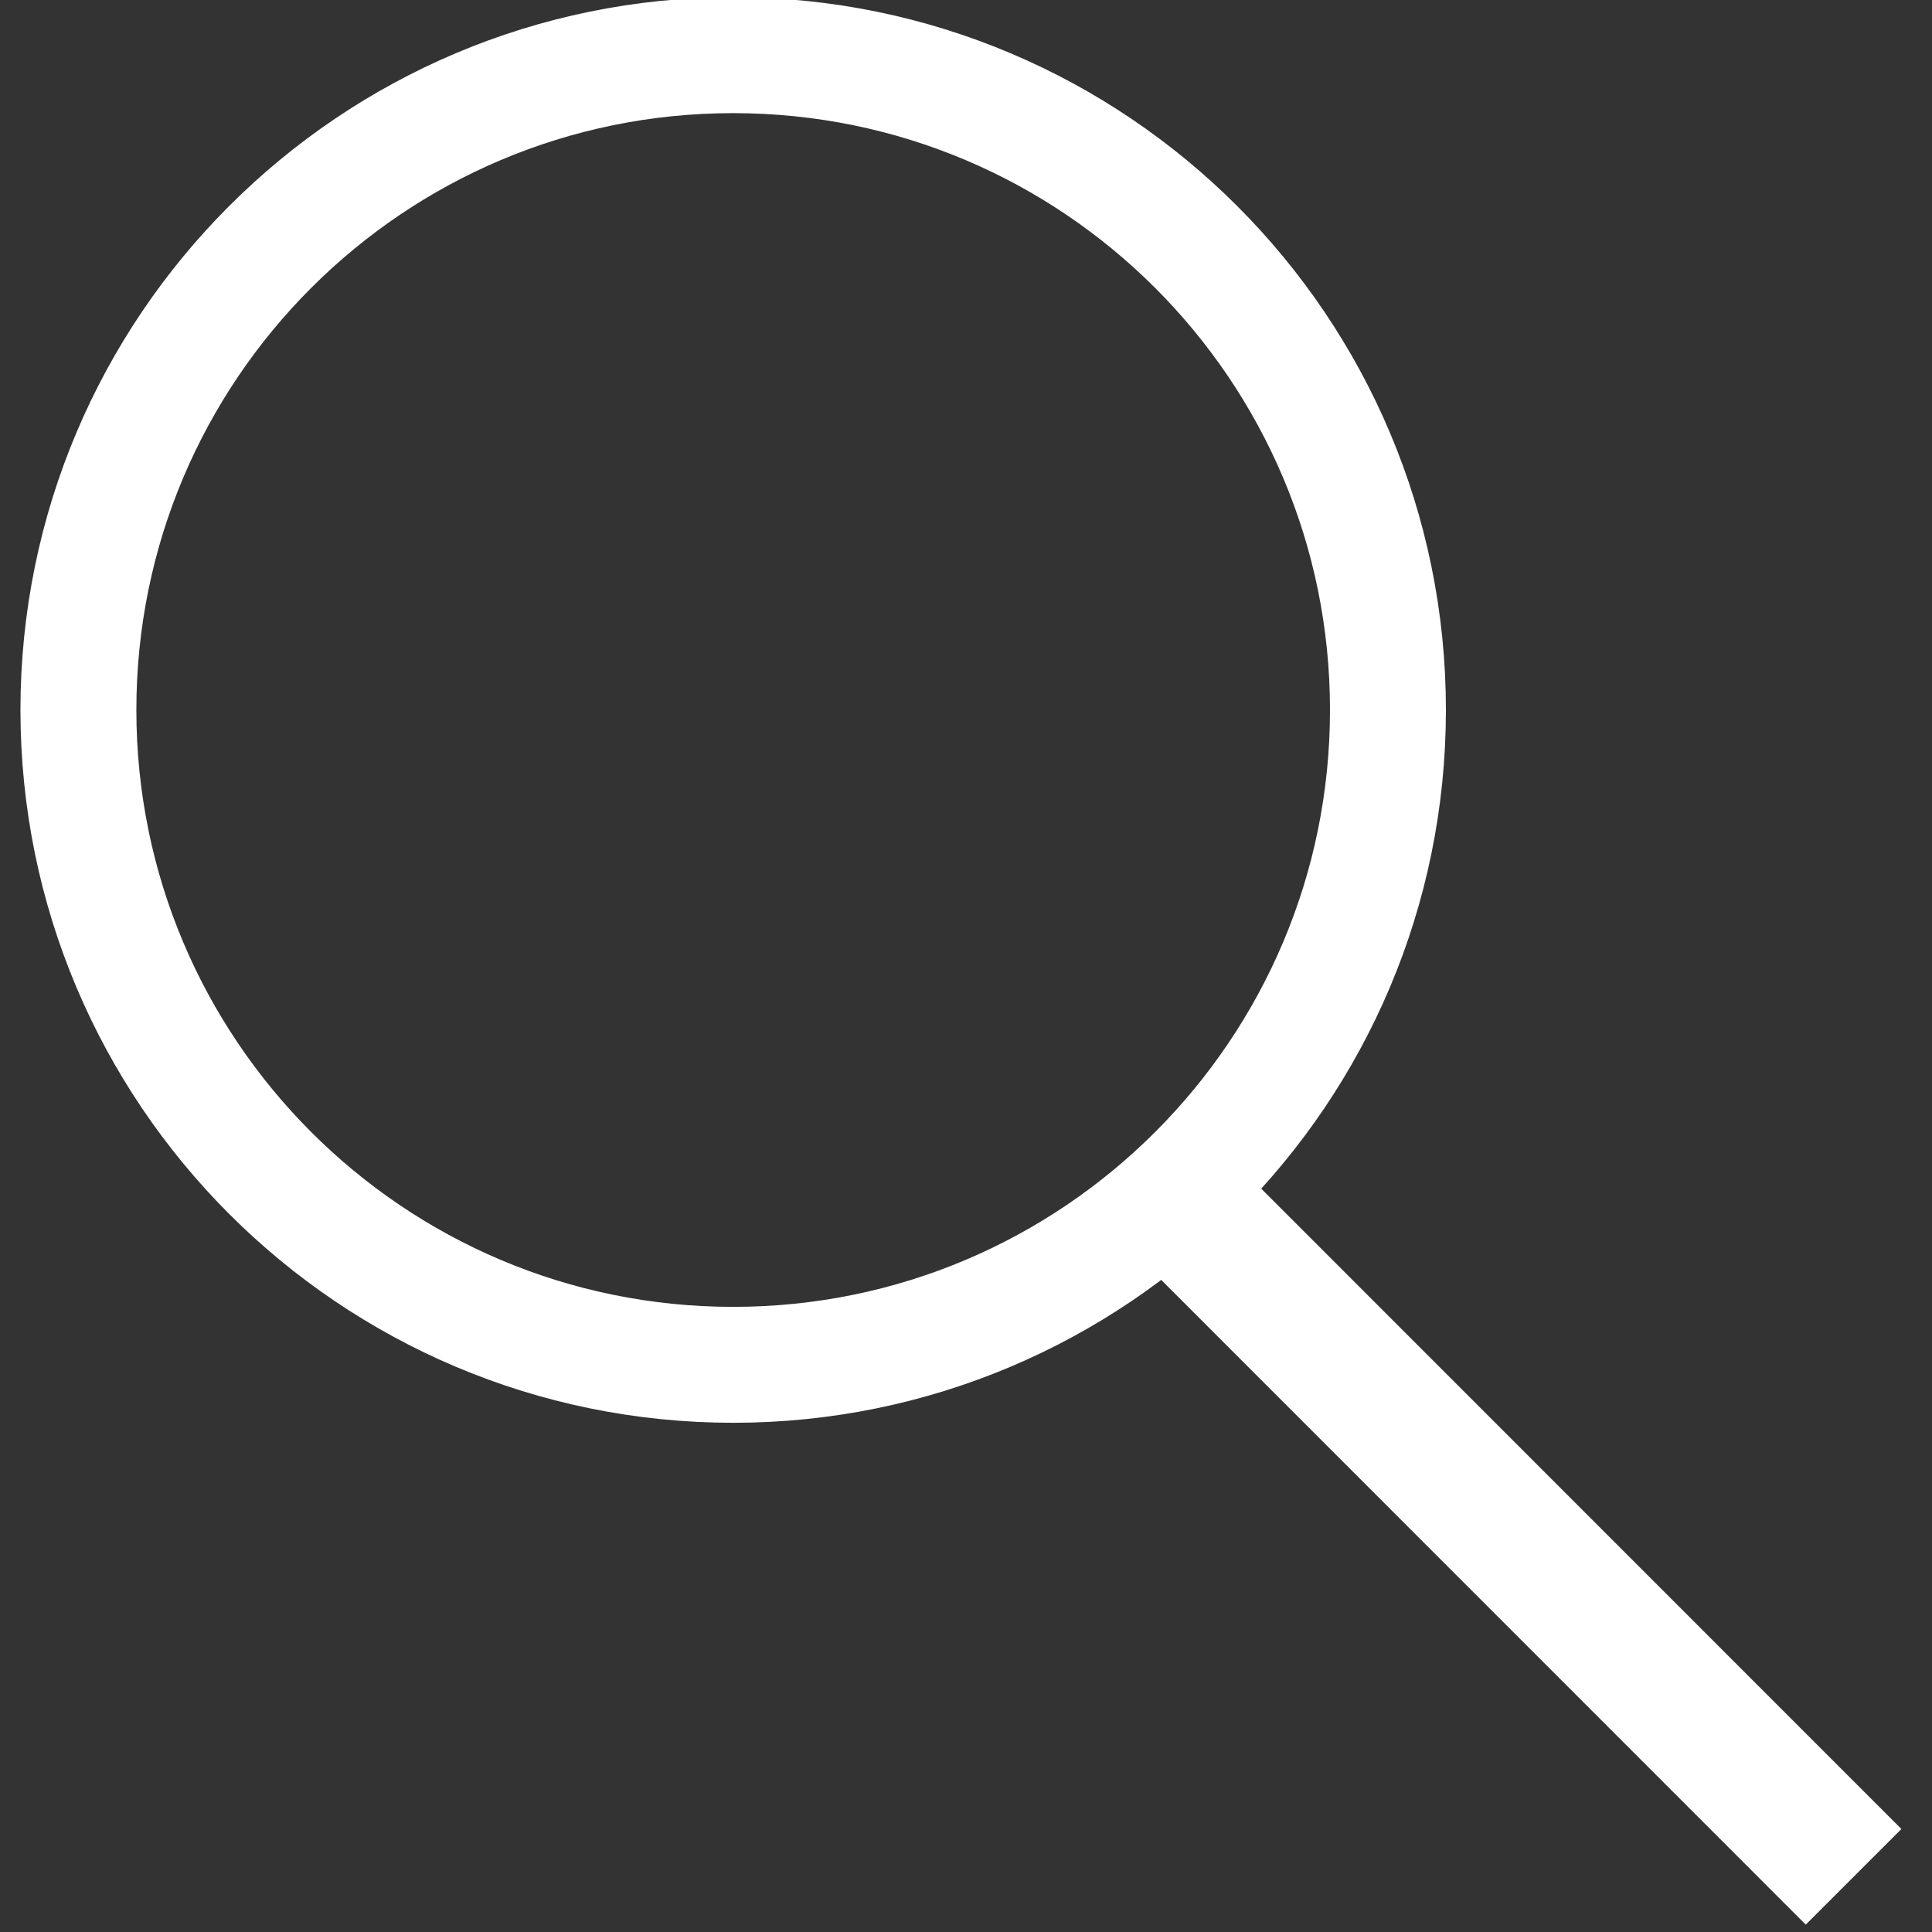 <?xml version="1.0" encoding="utf-8"?>
<!-- Generator: Adobe Illustrator 16.0.0, SVG Export Plug-In . SVG Version: 6.00 Build 0)  -->
<!DOCTYPE svg PUBLIC "-//W3C//DTD SVG 1.1//EN" "http://www.w3.org/Graphics/SVG/1.1/DTD/svg11.dtd">
<svg version="1.1" id="Layer_1" xmlns="http://www.w3.org/2000/svg" xmlns:xlink="http://www.w3.org/1999/xlink" x="0px" y="0px"
	 width="100px" height="100px" viewBox="0 0 100 100" enable-background="new 0 0 100 100" xml:space="preserve">
<rect x="0" y="0" width="100" height="100" fill="#333333" stroke="none"/>
<g>
	<path fill="none" stroke="#FFFFFF" stroke-width="6" stroke-miterlimit="10" d="M71.84,36.747c0,18.72-15.178,33.896-33.891,33.896
		c-18.717,0-33.891-15.177-33.891-33.896c0-18.717,15.174-33.891,33.891-33.891C56.662,2.855,71.84,18.029,71.84,36.747z"/>
	<line fill="none" stroke="#FFFFFF" stroke-width="7" stroke-miterlimit="10" x1="95.941" y1="97.144" x2="60.506" y2="61.699"/>
</g>
</svg>
